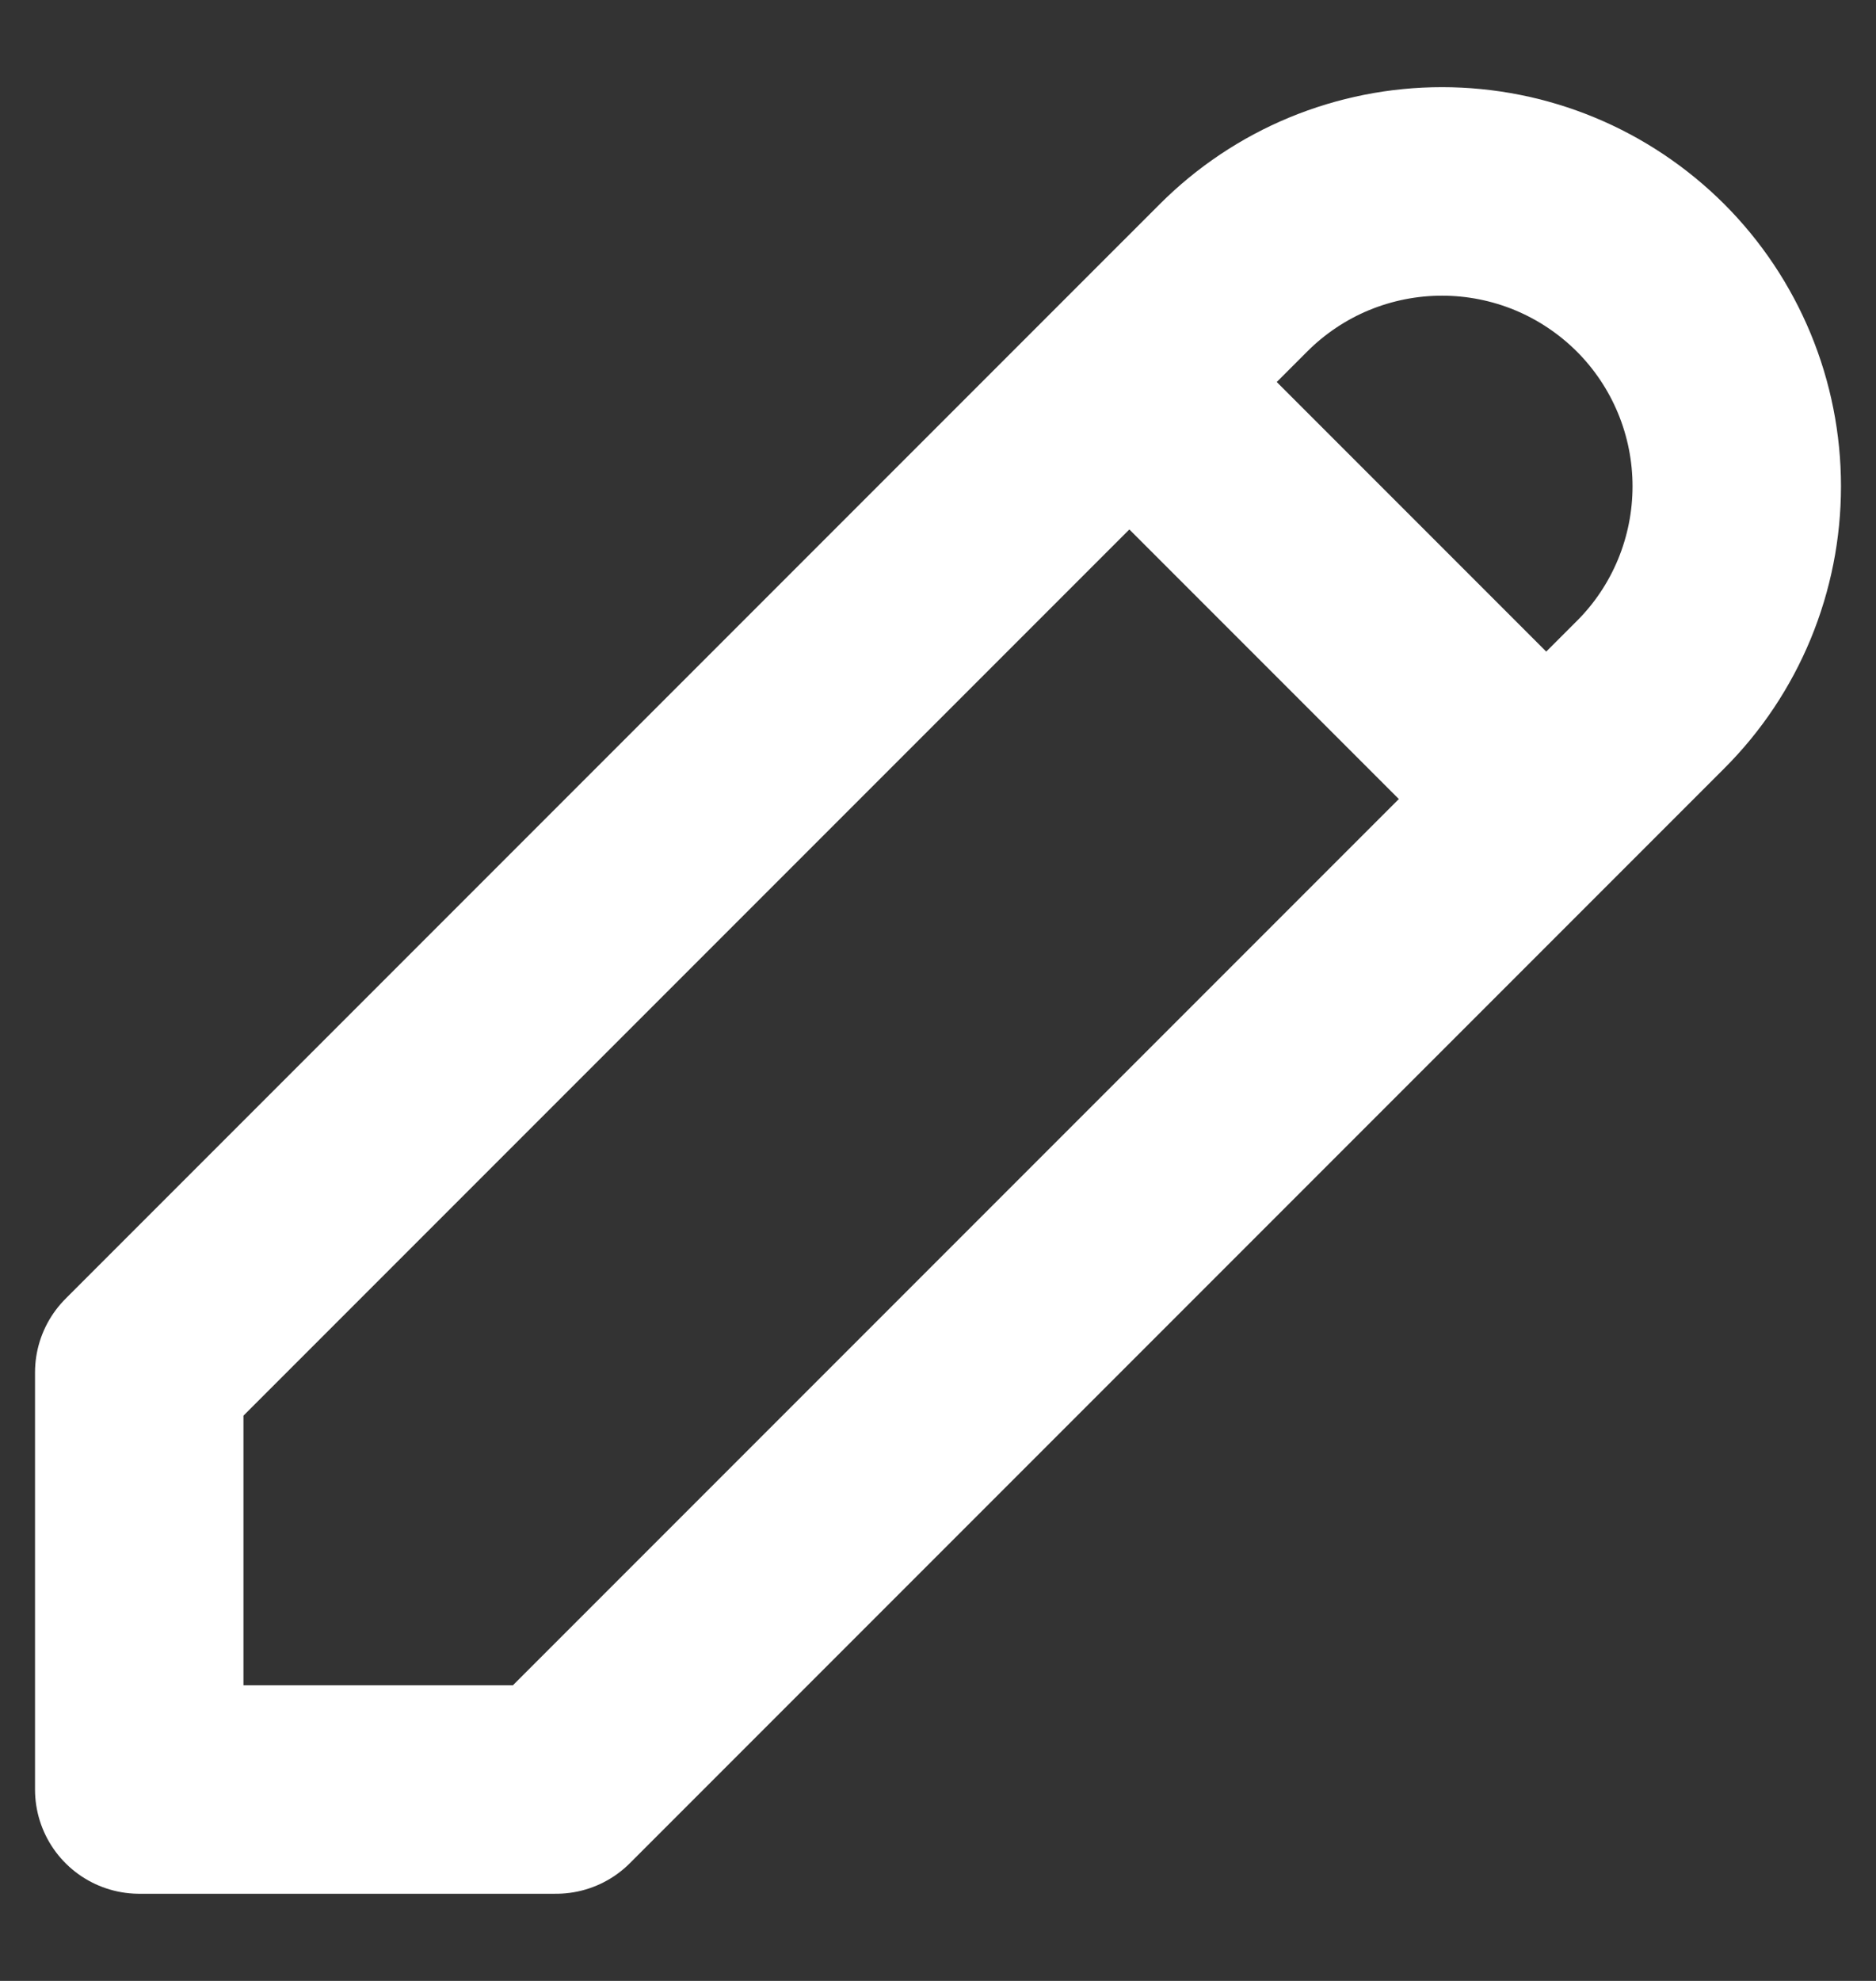 <svg width="18" height="19" viewBox="0 0 18 19" fill="none" xmlns="http://www.w3.org/2000/svg">
<rect x="0" y="0" width="18" height="19" fill="#333333" stroke="none"/>
<path d="M10.836 3.664L14.836 7.664M1.336 17.164H5.336L15.836 6.664C16.099 6.402 16.307 6.09 16.449 5.747C16.591 5.403 16.664 5.036 16.664 4.664C16.664 4.293 16.591 3.925 16.449 3.582C16.307 3.239 16.099 2.927 15.836 2.664C15.573 2.402 15.261 2.193 14.918 2.051C14.575 1.909 14.207 1.836 13.836 1.836C13.464 1.836 13.097 1.909 12.753 2.051C12.41 2.193 12.098 2.402 11.836 2.664L1.336 13.164V17.164Z" stroke="white" stroke-width="2" stroke-linecap="round" stroke-linejoin="round"/>
</svg>
